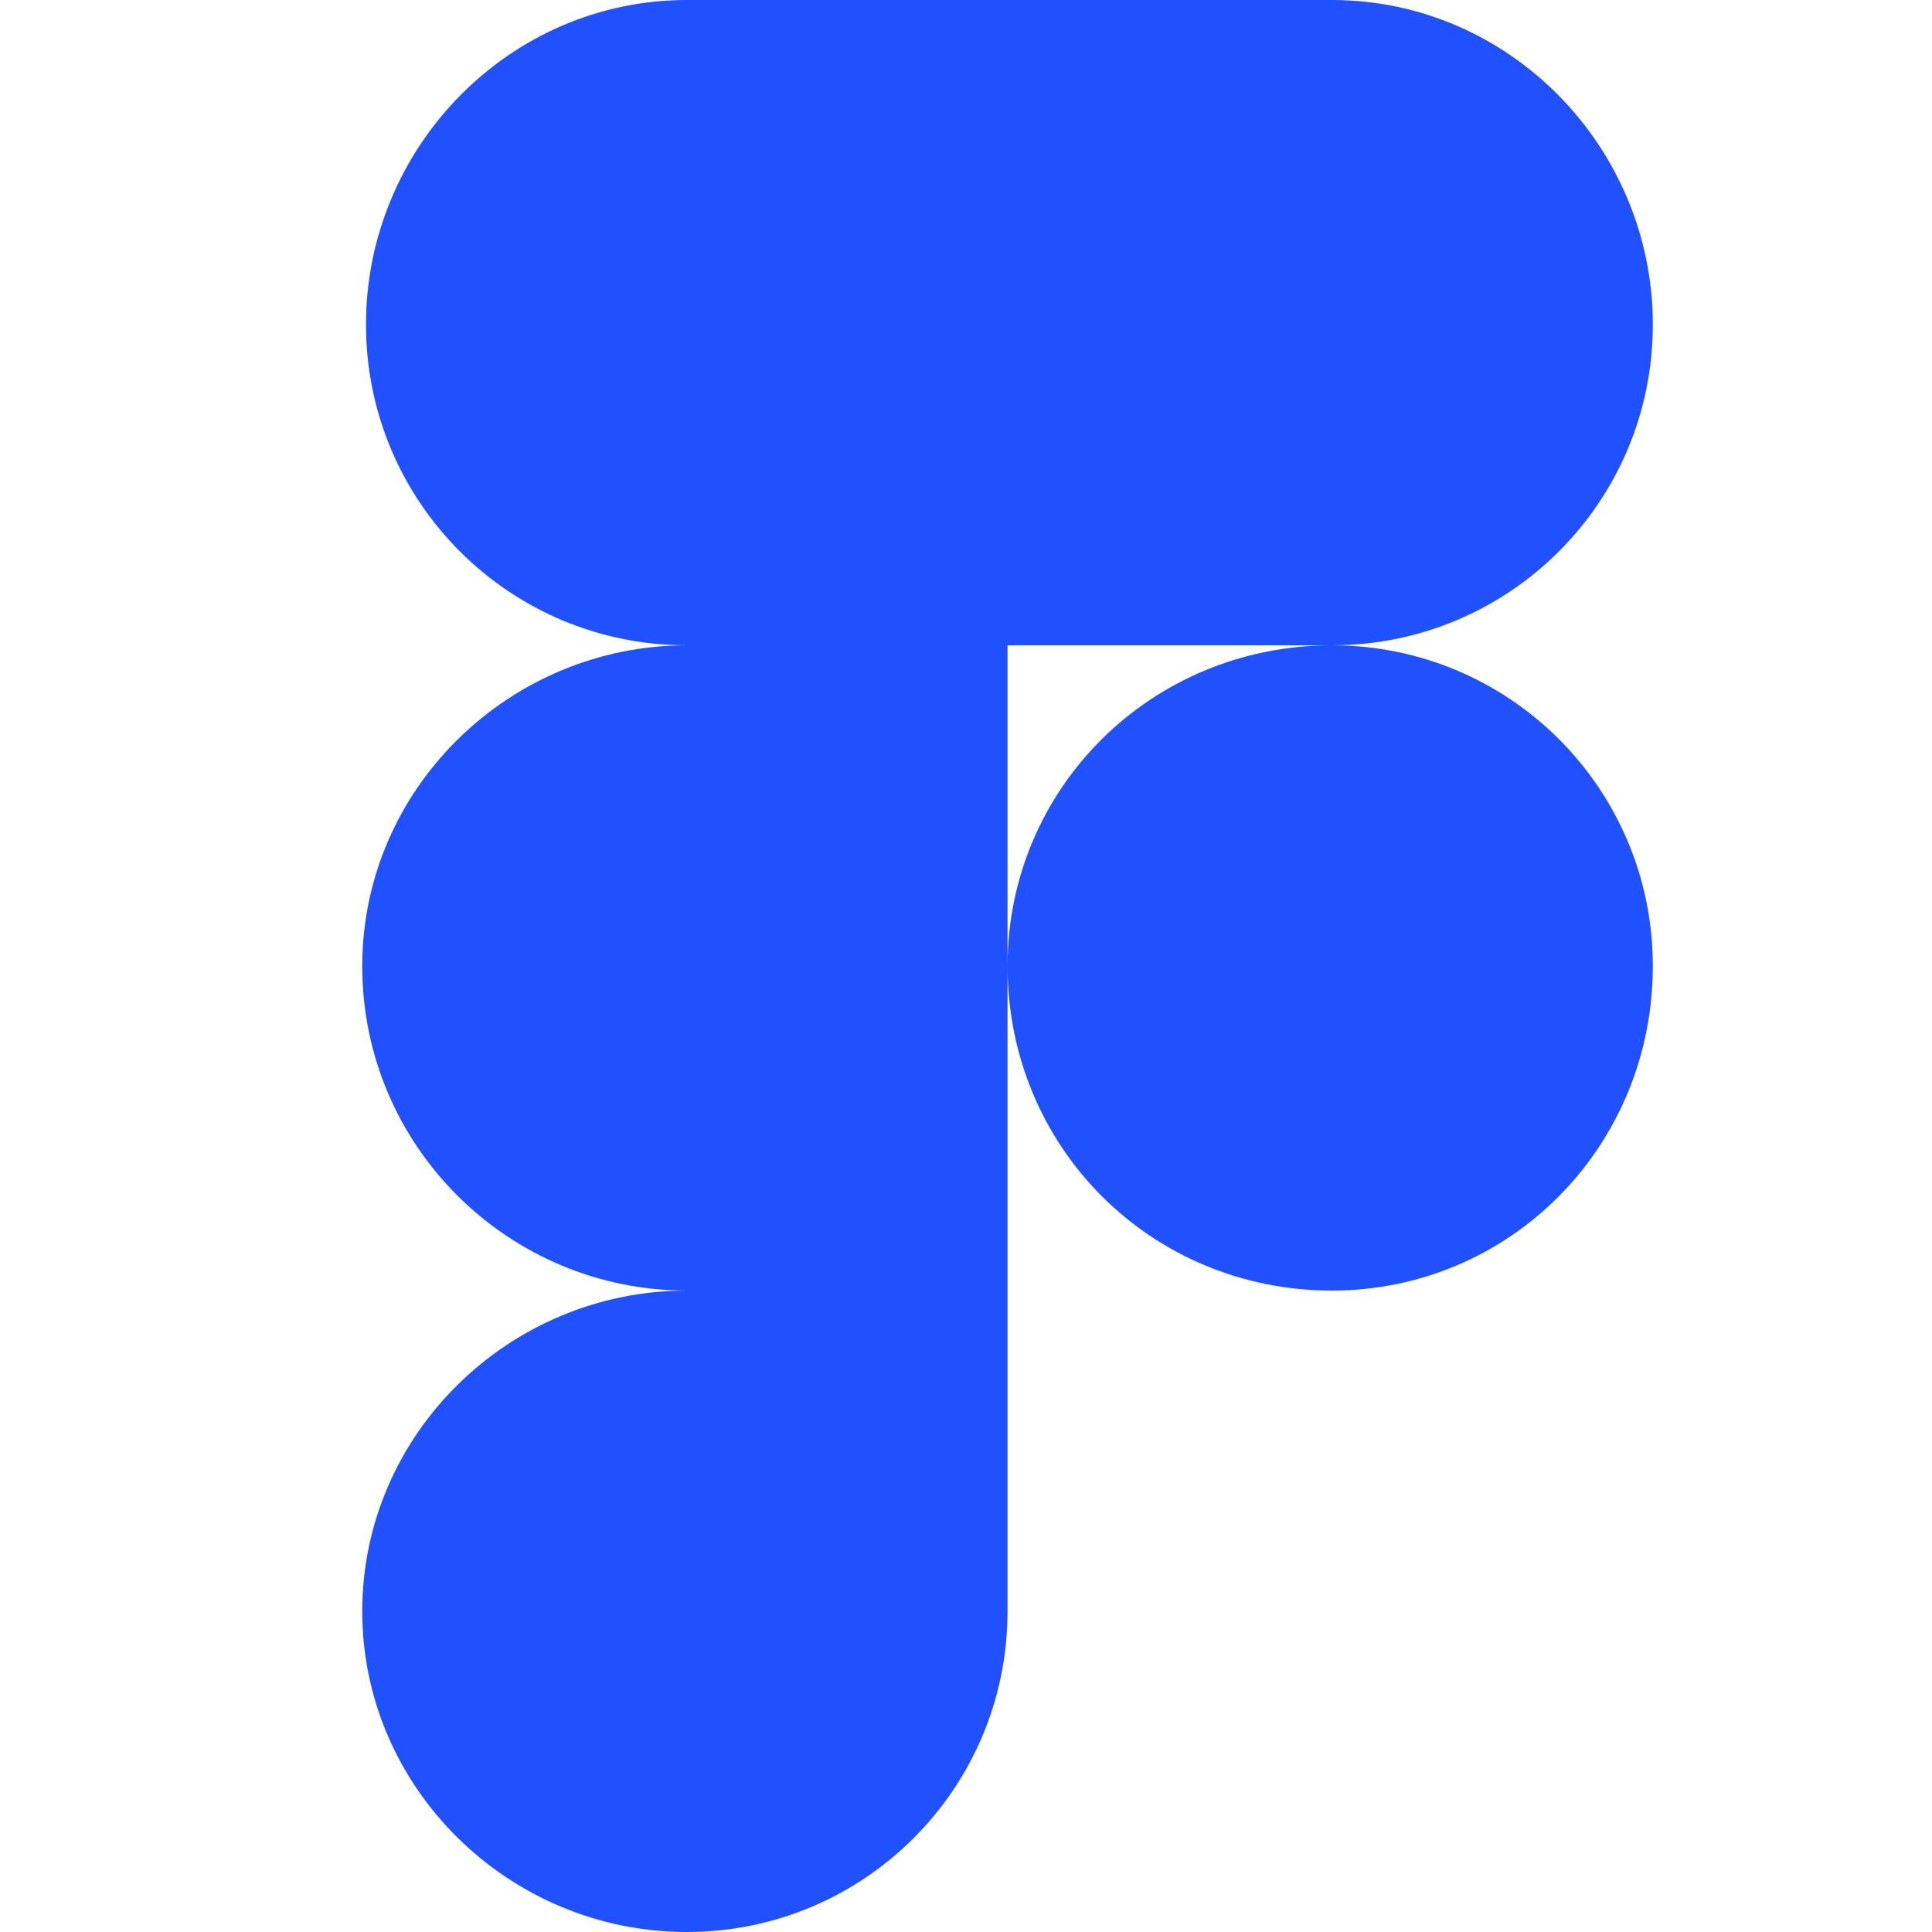 <svg width="16" height="16" viewBox="0 0 16 16" fill="none" xmlns="http://www.w3.org/2000/svg">
<path d="M11.031 5.344C12.5 5.344 13.688 4.156 13.688 2.688C13.688 1.219 12.5 0 11.031 0H5.688C4.219 0 3.031 1.219 3.031 2.688C3.031 4.156 4.219 5.344 5.688 5.344C4.219 5.344 3 6.531 3 8C3 9.5 4.219 10.688 5.688 10.688C4.219 10.688 3 11.875 3 13.344C3 14.812 4.219 16 5.688 16C7.156 16 8.344 14.812 8.344 13.344V5.344H11.031ZM11.031 5.344C9.531 5.344 8.344 6.531 8.344 8C8.344 9.5 9.531 10.688 11.031 10.688C12.5 10.688 13.688 9.5 13.688 8C13.688 6.531 12.5 5.344 11.031 5.344Z" fill="#2151ff"/>
</svg>
